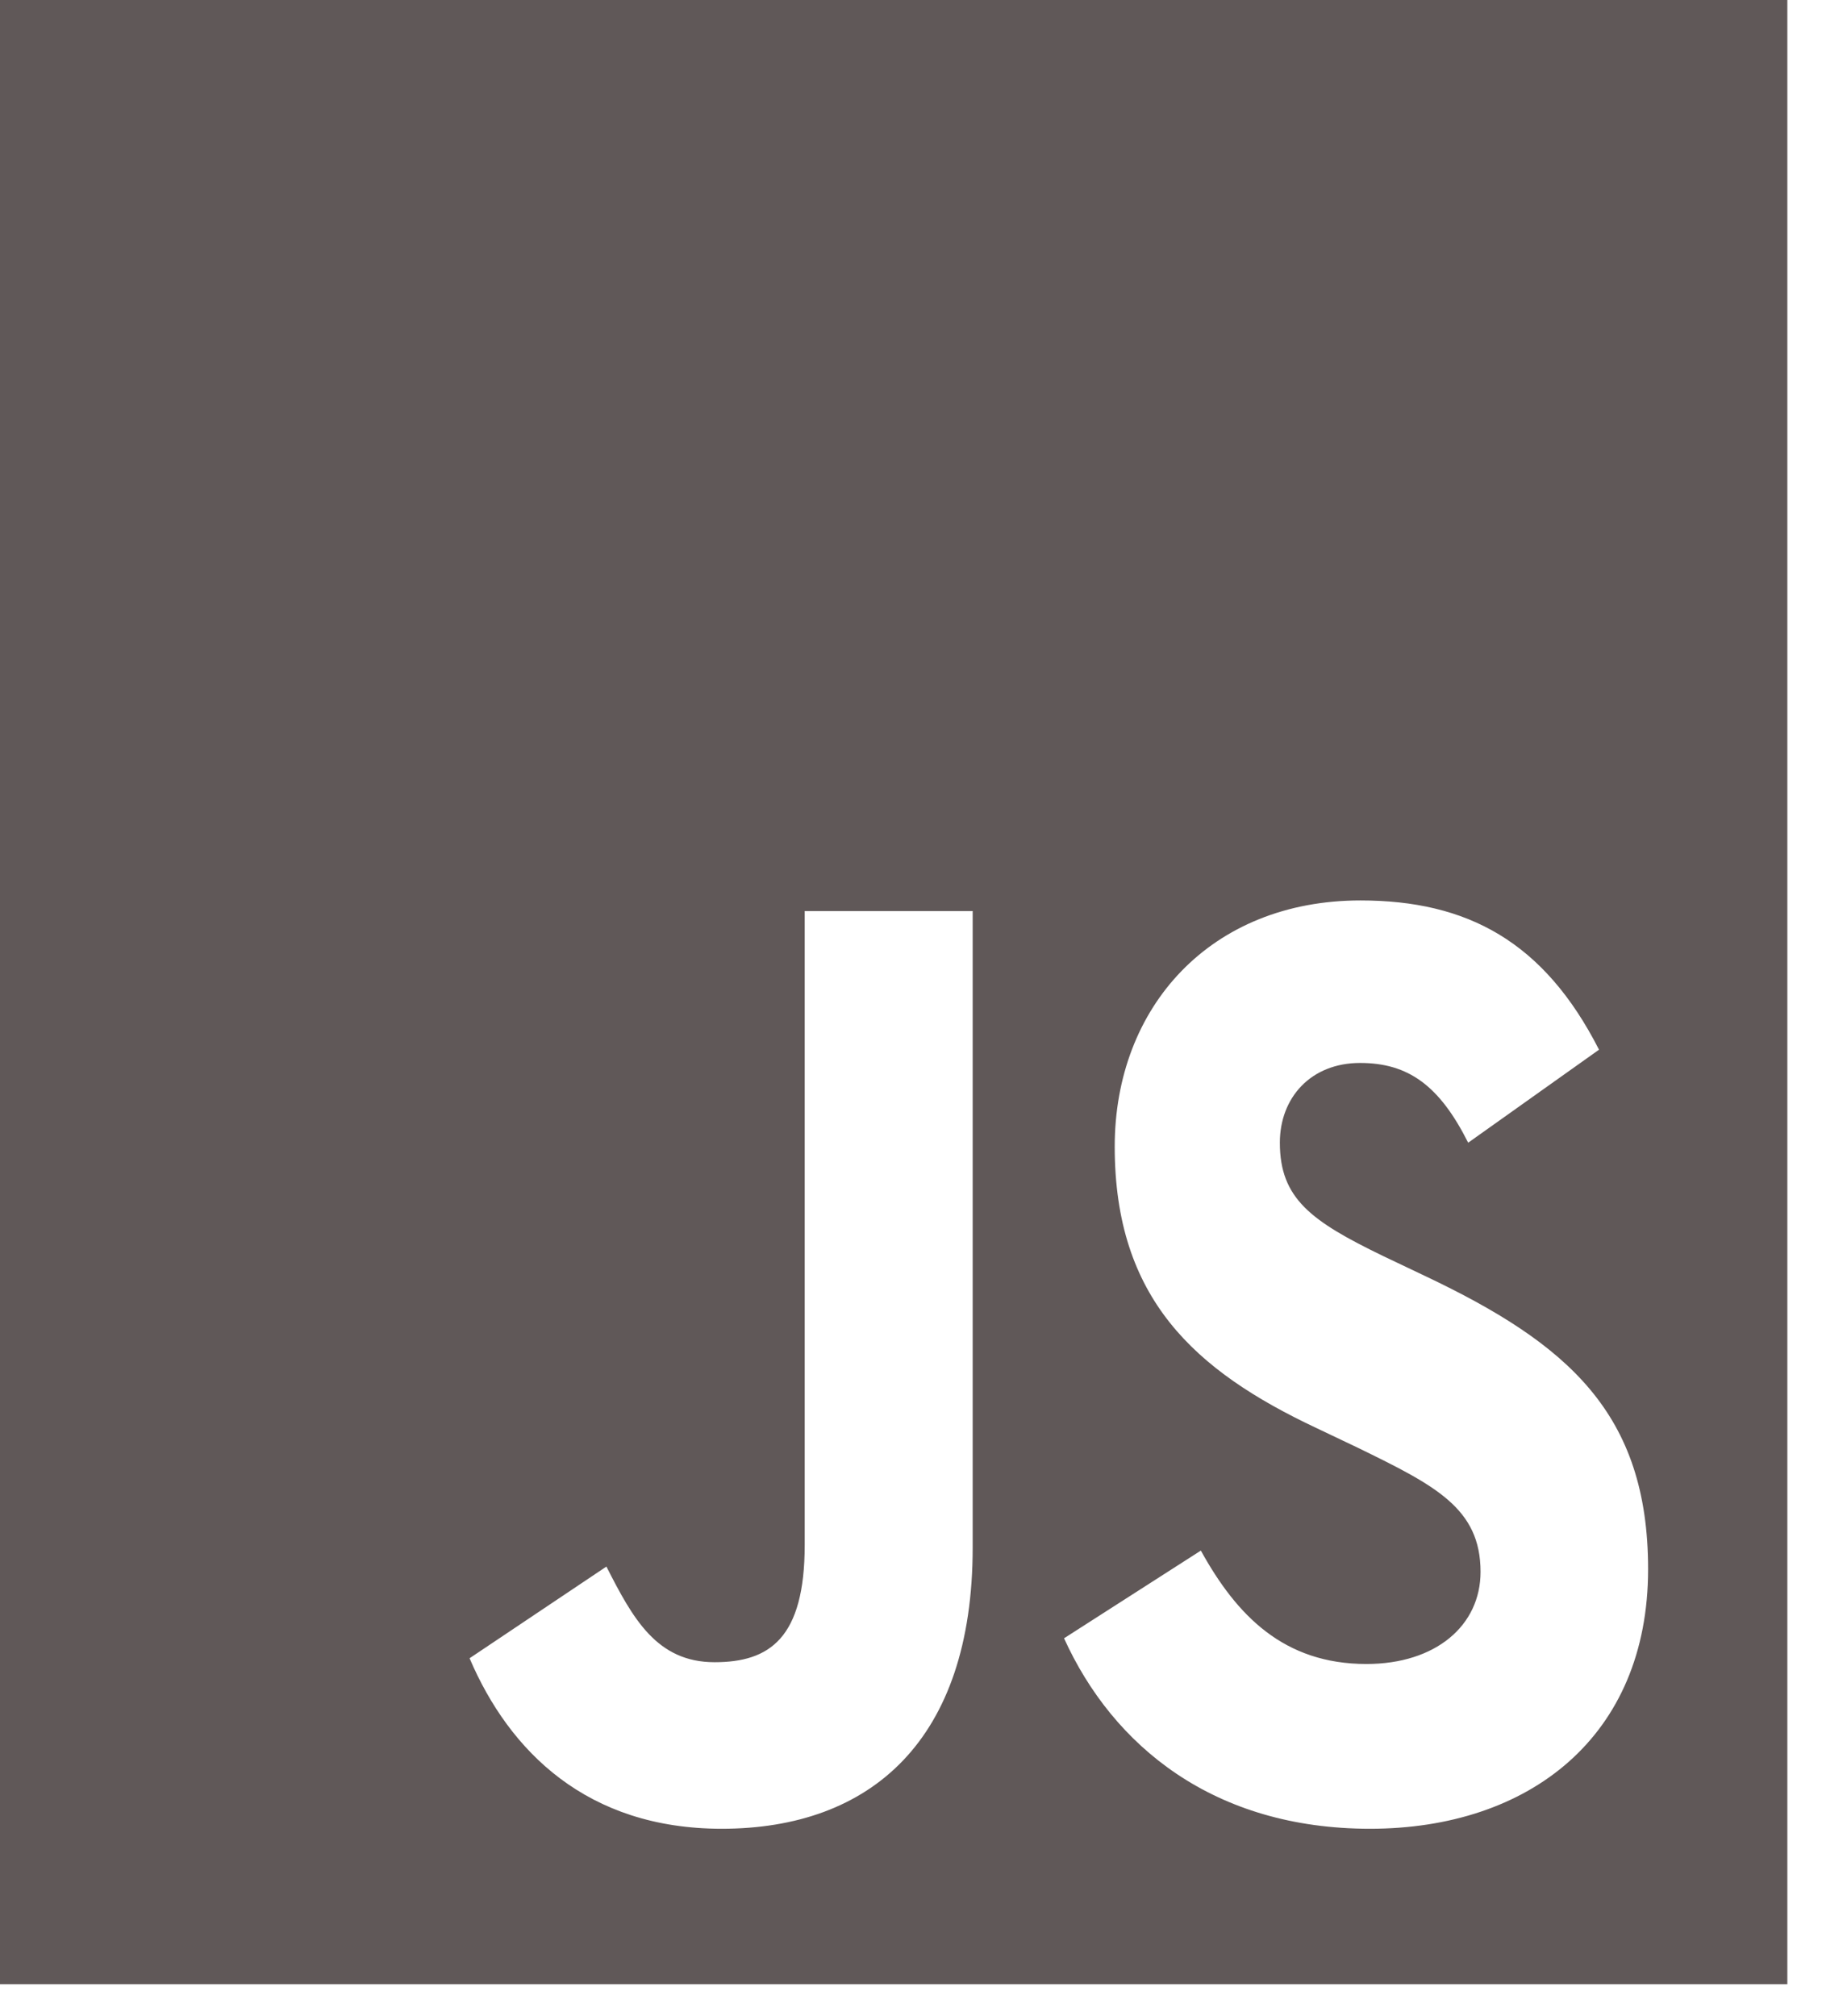 <svg width="47" height="52" viewBox="0 0 47 52" fill="none" xmlns="http://www.w3.org/2000/svg">
<path d="M0 0V51.181H46.106V0H0ZM25.091 39.916C25.091 44.897 22.456 47.171 18.617 47.171C15.149 47.171 13.142 45.183 12.113 42.773L15.643 40.408C16.322 41.744 16.94 42.875 18.432 42.875C19.852 42.875 20.758 42.258 20.758 39.848V23.5H25.091V39.916ZM35.341 47.171C31.317 47.171 28.713 45.046 27.448 42.258L30.977 39.996C31.904 41.676 33.118 42.921 35.248 42.921C37.039 42.921 38.192 41.927 38.192 40.545C38.192 38.9 37.019 38.317 35.032 37.346L33.952 36.832C30.823 35.358 28.755 33.496 28.755 29.577C28.755 25.967 31.235 23.226 35.094 23.226C37.852 23.226 39.828 24.288 41.248 27.076L37.873 29.475C37.132 28.001 36.329 27.418 35.084 27.418C33.818 27.418 33.015 28.309 33.015 29.475C33.015 30.914 33.818 31.497 35.681 32.399L36.761 32.913C40.446 34.661 42.514 36.455 42.514 40.476C42.514 44.795 39.447 47.171 35.341 47.171Z" fill="#605858"/>
</svg>
